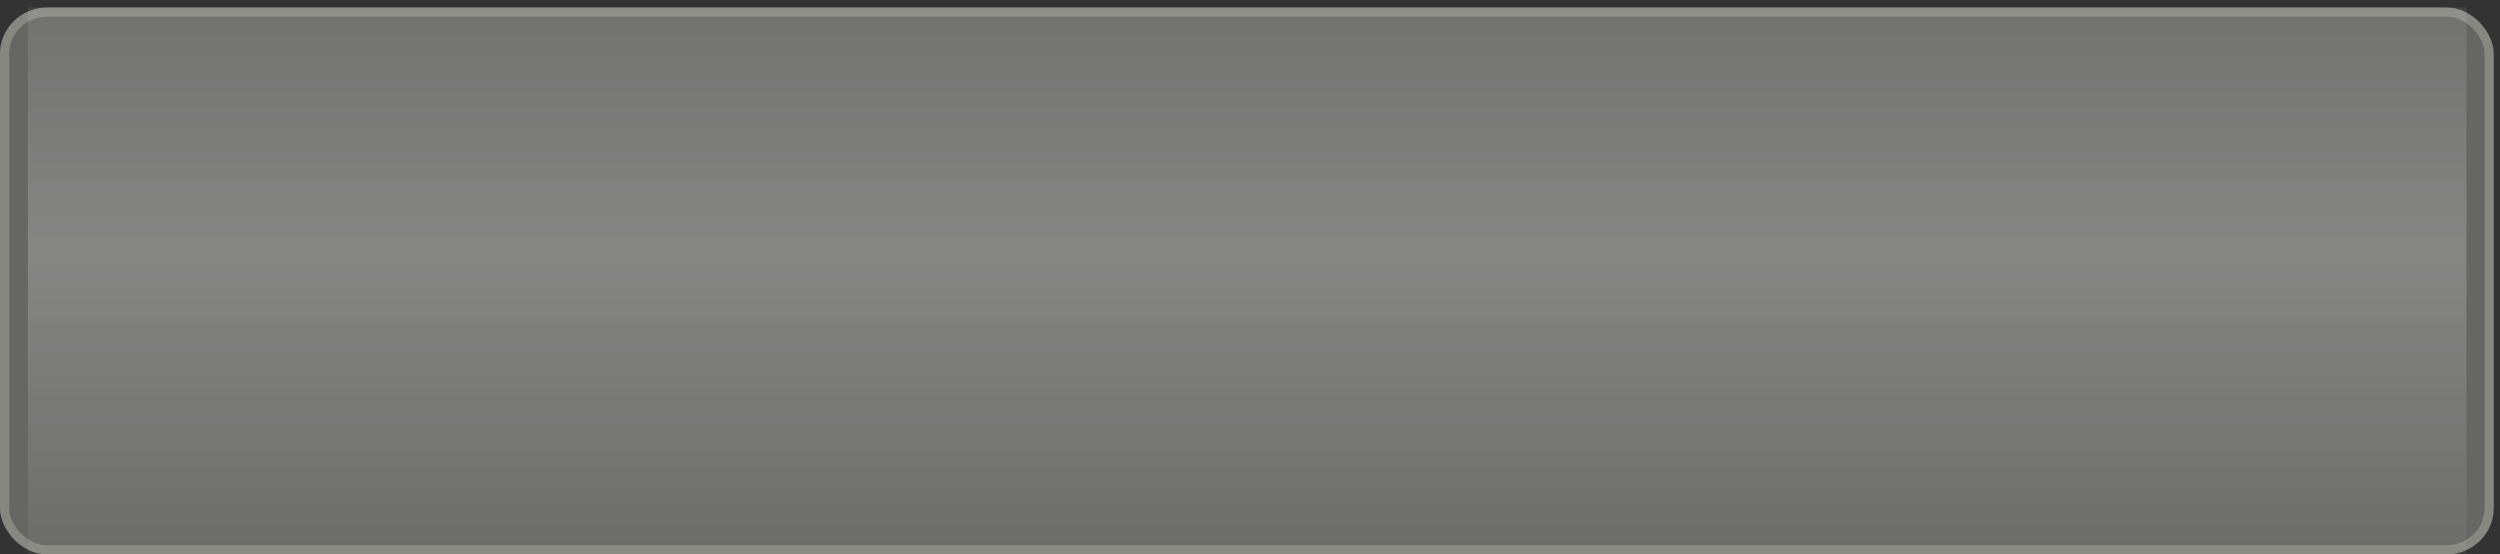 <?xml version="1.0" encoding="UTF-8" standalone="no"?>
<!-- Created with Inkscape (http://www.inkscape.org/) -->
<svg
   xmlns:dc="http://purl.org/dc/elements/1.1/"
   xmlns:cc="http://web.resource.org/cc/"
   xmlns:rdf="http://www.w3.org/1999/02/22-rdf-syntax-ns#"
   xmlns:svg="http://www.w3.org/2000/svg"
   xmlns="http://www.w3.org/2000/svg"
   xmlns:xlink="http://www.w3.org/1999/xlink"
   xmlns:sodipodi="http://sodipodi.sourceforge.net/DTD/sodipodi-0.dtd"
   xmlns:inkscape="http://www.inkscape.org/namespaces/inkscape"
   width="295.894"
   height="65.625"
   id="svg8535"
   sodipodi:version="0.32"
   inkscape:version="0.45.1"
   version="1.0"
   sodipodi:docbase="/home/amarok-dev/amarok/src/images"
   sodipodi:docname="sidebar_button.svg"
   inkscape:output_extension="org.inkscape.output.svg.inkscape">
  <rect width="100%" height="100%" fill="#333333" stroke="none"/>
  <defs
     id="defs8537">
    <linearGradient
       id="linearGradient4133">
      <stop
         style="stop-color:#ffffff;stop-opacity:0;"
         offset="0"
         id="stop4135" />
      <stop
         id="stop3206"
         offset="0.5"
         style="stop-color:#ffffff;stop-opacity:0.294;" />
      <stop
         style="stop-color:#ffffff;stop-opacity:0;"
         offset="1"
         id="stop4137" />
    </linearGradient>
    <linearGradient
       inkscape:collect="always"
       xlink:href="#linearGradient4133"
       id="linearGradient7314"
       x1="148.012"
       y1="602.241"
       x2="559.161"
       y2="602.241"
       gradientUnits="userSpaceOnUse"
       gradientTransform="matrix(0.218,0,0,4.432,-649.795,-2339.573)" />
  </defs>
  <sodipodi:namedview
     id="base"
     pagecolor="#ffffff"
     bordercolor="#666666"
     borderopacity="1.0"
     gridtolerance="10000"
     guidetolerance="10"
     objecttolerance="10"
     inkscape:pageopacity="0.0"
     inkscape:pageshadow="2"
     inkscape:zoom="1.9046154"
     inkscape:cx="147.94696"
     inkscape:cy="6.8961042"
     inkscape:document-units="px"
     inkscape:current-layer="layer1"
     inkscape:showpageshadow="false"
     inkscape:window-width="1670"
     inkscape:window-height="972"
     inkscape:window-x="0"
     inkscape:window-y="0"
     showgrid="false"
     showguides="true"
     inkscape:guide-bbox="true" />
  <g
     inkscape:label="Layer 1"
     inkscape:groupmode="layer"
     id="layer1"
     transform="translate(-181.66,-542.999)">
    <rect
       height="63.66"
       x="-476.274"
       y="-608.083"
       ry="4.95"
       rx="5.064"
       width="294.073"
       id="sidebar_button"
       style="fill:#666765;fill-opacity:1;stroke:#878782;stroke-width:1.082;stroke-linecap:round;stroke-linejoin:round;stroke-miterlimit:4;stroke-dasharray:none;stroke-dashoffset:1.088;stroke-opacity:1"
       inkscape:export-filename="/home/lee/Work/amarok/service-browser-element.png"
       inkscape:export-xdpi="89.999985"
       inkscape:export-ydpi="89.999985"
       transform="scale(-1,-1)" />
    <rect
       inkscape:export-ydpi="89.999985"
       inkscape:export-xdpi="89.999985"
       inkscape:export-filename="/home/lee/Work/amarok/service-browser-element.png"
       style="opacity:0.7;fill:url(#linearGradient7314);fill-opacity:1;stroke:none;stroke-width:1.096;stroke-linecap:round;stroke-linejoin:round;stroke-miterlimit:4;stroke-dasharray:none;stroke-dashoffset:1.088;stroke-opacity:1"
       id="rect6300"
       width="64.742"
       y="184.96"
       x="-608.624"
       height="288.629"
       transform="matrix(0,-1,1,0,0,0)" />
  </g>
</svg>
